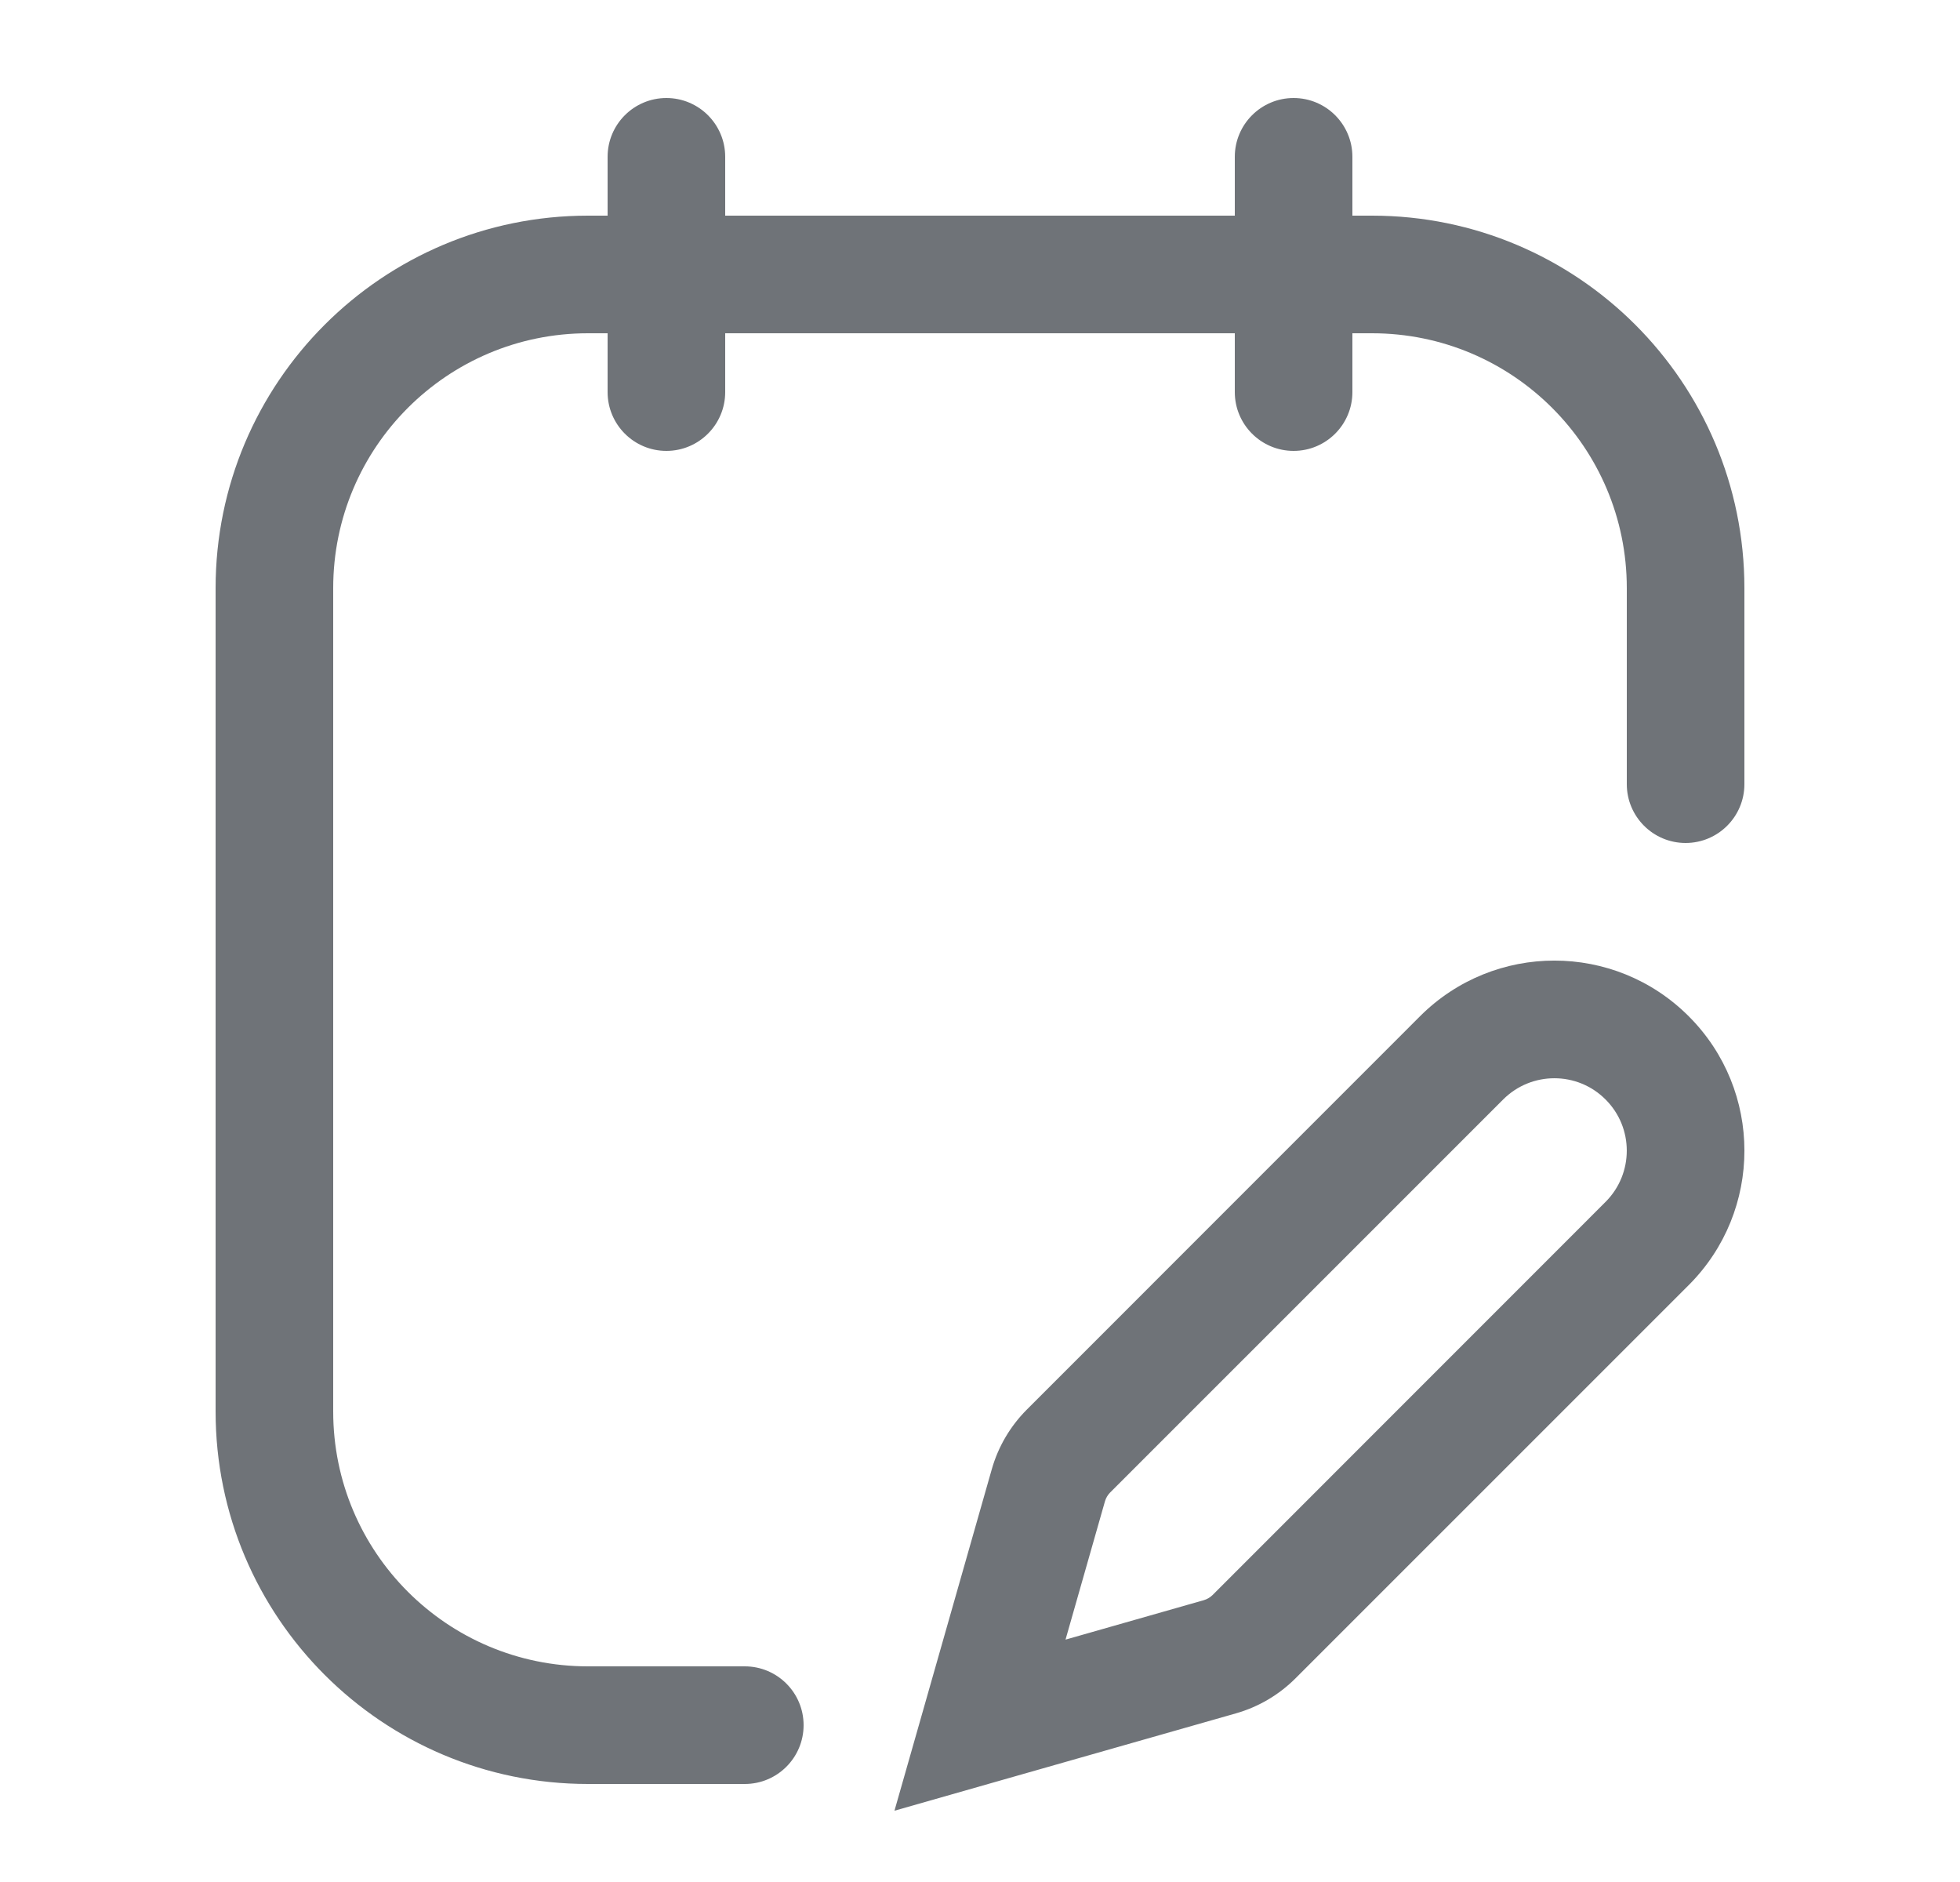 <svg width="25" height="24" viewBox="0 0 25 24" fill="none" xmlns="http://www.w3.org/2000/svg">
<path d="M20.75 10C20.75 10.414 21.086 10.75 21.5 10.75C21.914 10.75 22.25 10.414 22.25 10H20.75ZM9.5 22.75C9.914 22.75 10.25 22.414 10.25 22C10.25 21.586 9.914 21.25 9.5 21.25V22.75ZM12.5 22L11.779 21.794L11.409 23.091L12.706 22.721L12.5 22ZM13.628 18.505L14.158 19.035L13.628 18.505ZM13.373 18.939L12.651 18.734L13.373 18.939ZM15.561 21.127L15.766 21.849L15.561 21.127ZM18.643 13.49L18.112 12.96L18.643 13.49ZM9.25 2C9.25 1.586 8.914 1.25 8.5 1.25C8.086 1.25 7.75 1.586 7.75 2H9.25ZM7.75 5C7.75 5.414 8.086 5.75 8.5 5.75C8.914 5.75 9.25 5.414 9.25 5H7.75ZM17.25 2C17.25 1.586 16.914 1.25 16.5 1.25C16.086 1.25 15.75 1.586 15.75 2H17.25ZM15.75 5C15.75 5.414 16.086 5.75 16.5 5.75C16.914 5.75 17.25 5.414 17.25 5H15.75ZM7.5 4.25H17.5V2.75H7.5V4.25ZM4.25 18V7.5H2.75V18H4.25ZM20.75 7.5V10H22.25V7.5H20.75ZM9.5 21.25H7.5V22.75H9.5V21.25ZM2.75 18C2.75 20.623 4.877 22.75 7.5 22.75V21.25C5.705 21.25 4.25 19.795 4.25 18H2.75ZM17.5 4.25C19.295 4.25 20.75 5.705 20.75 7.5H22.25C22.25 4.877 20.123 2.75 17.5 2.75V4.25ZM7.5 2.75C4.877 2.75 2.75 4.877 2.75 7.5H4.25C4.25 5.705 5.705 4.25 7.5 4.25V2.75ZM20.479 15.327L15.465 20.342L16.525 21.402L21.54 16.388L20.479 15.327ZM14.158 19.035L19.173 14.021L18.112 12.96L13.098 17.975L14.158 19.035ZM15.355 20.406L12.294 21.279L12.706 22.721L15.766 21.849L15.355 20.406ZM13.221 22.206L14.094 19.145L12.651 18.734L11.779 21.794L13.221 22.206ZM13.098 17.975C12.887 18.186 12.733 18.447 12.651 18.734L14.094 19.145C14.106 19.104 14.128 19.066 14.158 19.035L13.098 17.975ZM15.465 20.342C15.434 20.372 15.396 20.394 15.355 20.406L15.766 21.849C16.053 21.767 16.314 21.613 16.525 21.402L15.465 20.342ZM20.479 14.021C20.84 14.381 20.84 14.966 20.479 15.327L21.54 16.388C22.487 15.441 22.487 13.906 21.54 12.96L20.479 14.021ZM21.54 12.96C20.594 12.013 19.059 12.013 18.112 12.96L19.173 14.021C19.534 13.66 20.119 13.66 20.479 14.021L21.54 12.96ZM7.75 2V5H9.25V2H7.75ZM15.75 2V5H17.25V2H15.75Z" fill="#6F7378"/>
</svg>
